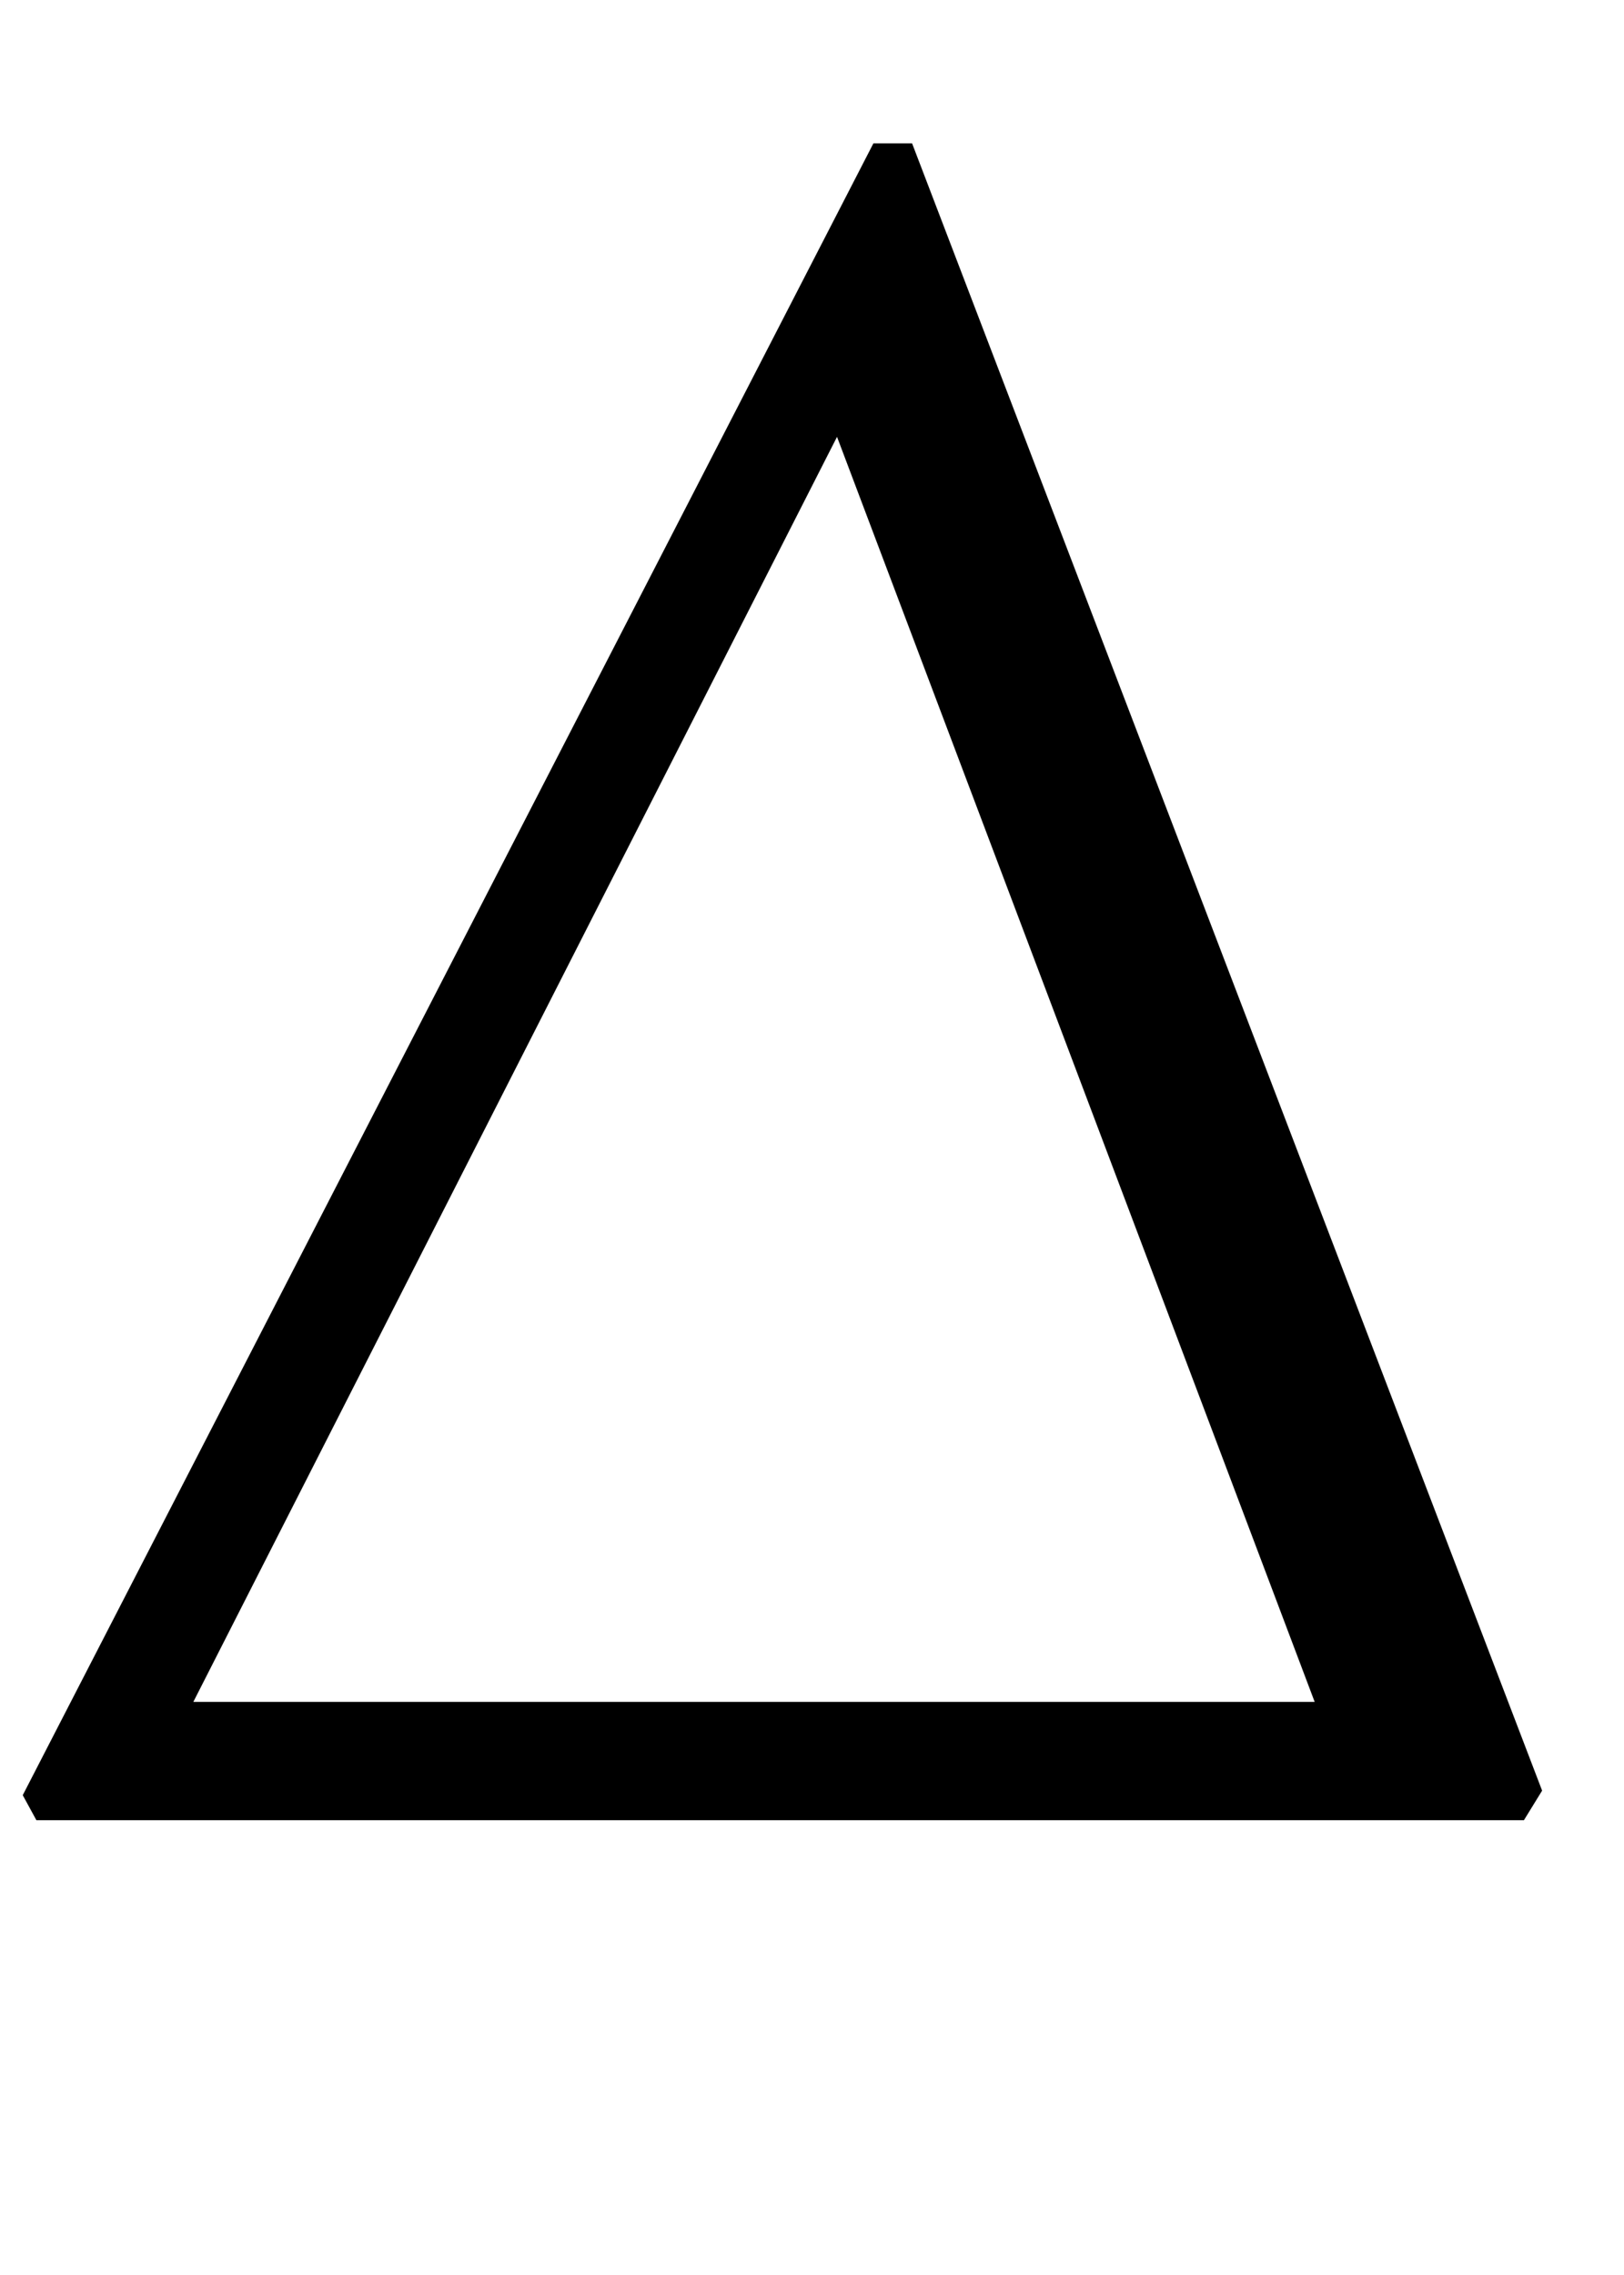 <?xml version="1.0" standalone="no"?>
<!DOCTYPE svg PUBLIC "-//W3C//DTD SVG 1.1//EN" "http://www.w3.org/Graphics/SVG/1.1/DTD/svg11.dtd" >
<svg xmlns="http://www.w3.org/2000/svg" xmlns:xlink="http://www.w3.org/1999/xlink" version="1.1" viewBox="-27 0 714 1000">
  <g transform="matrix(1 0 0 -1 0 800)">
   <path fill="currentColor"
d="M357 737h17l277 -724l-8 -13h-654l-6 11zM341 608l-283 -556h493z" />
  </g>

</svg>
